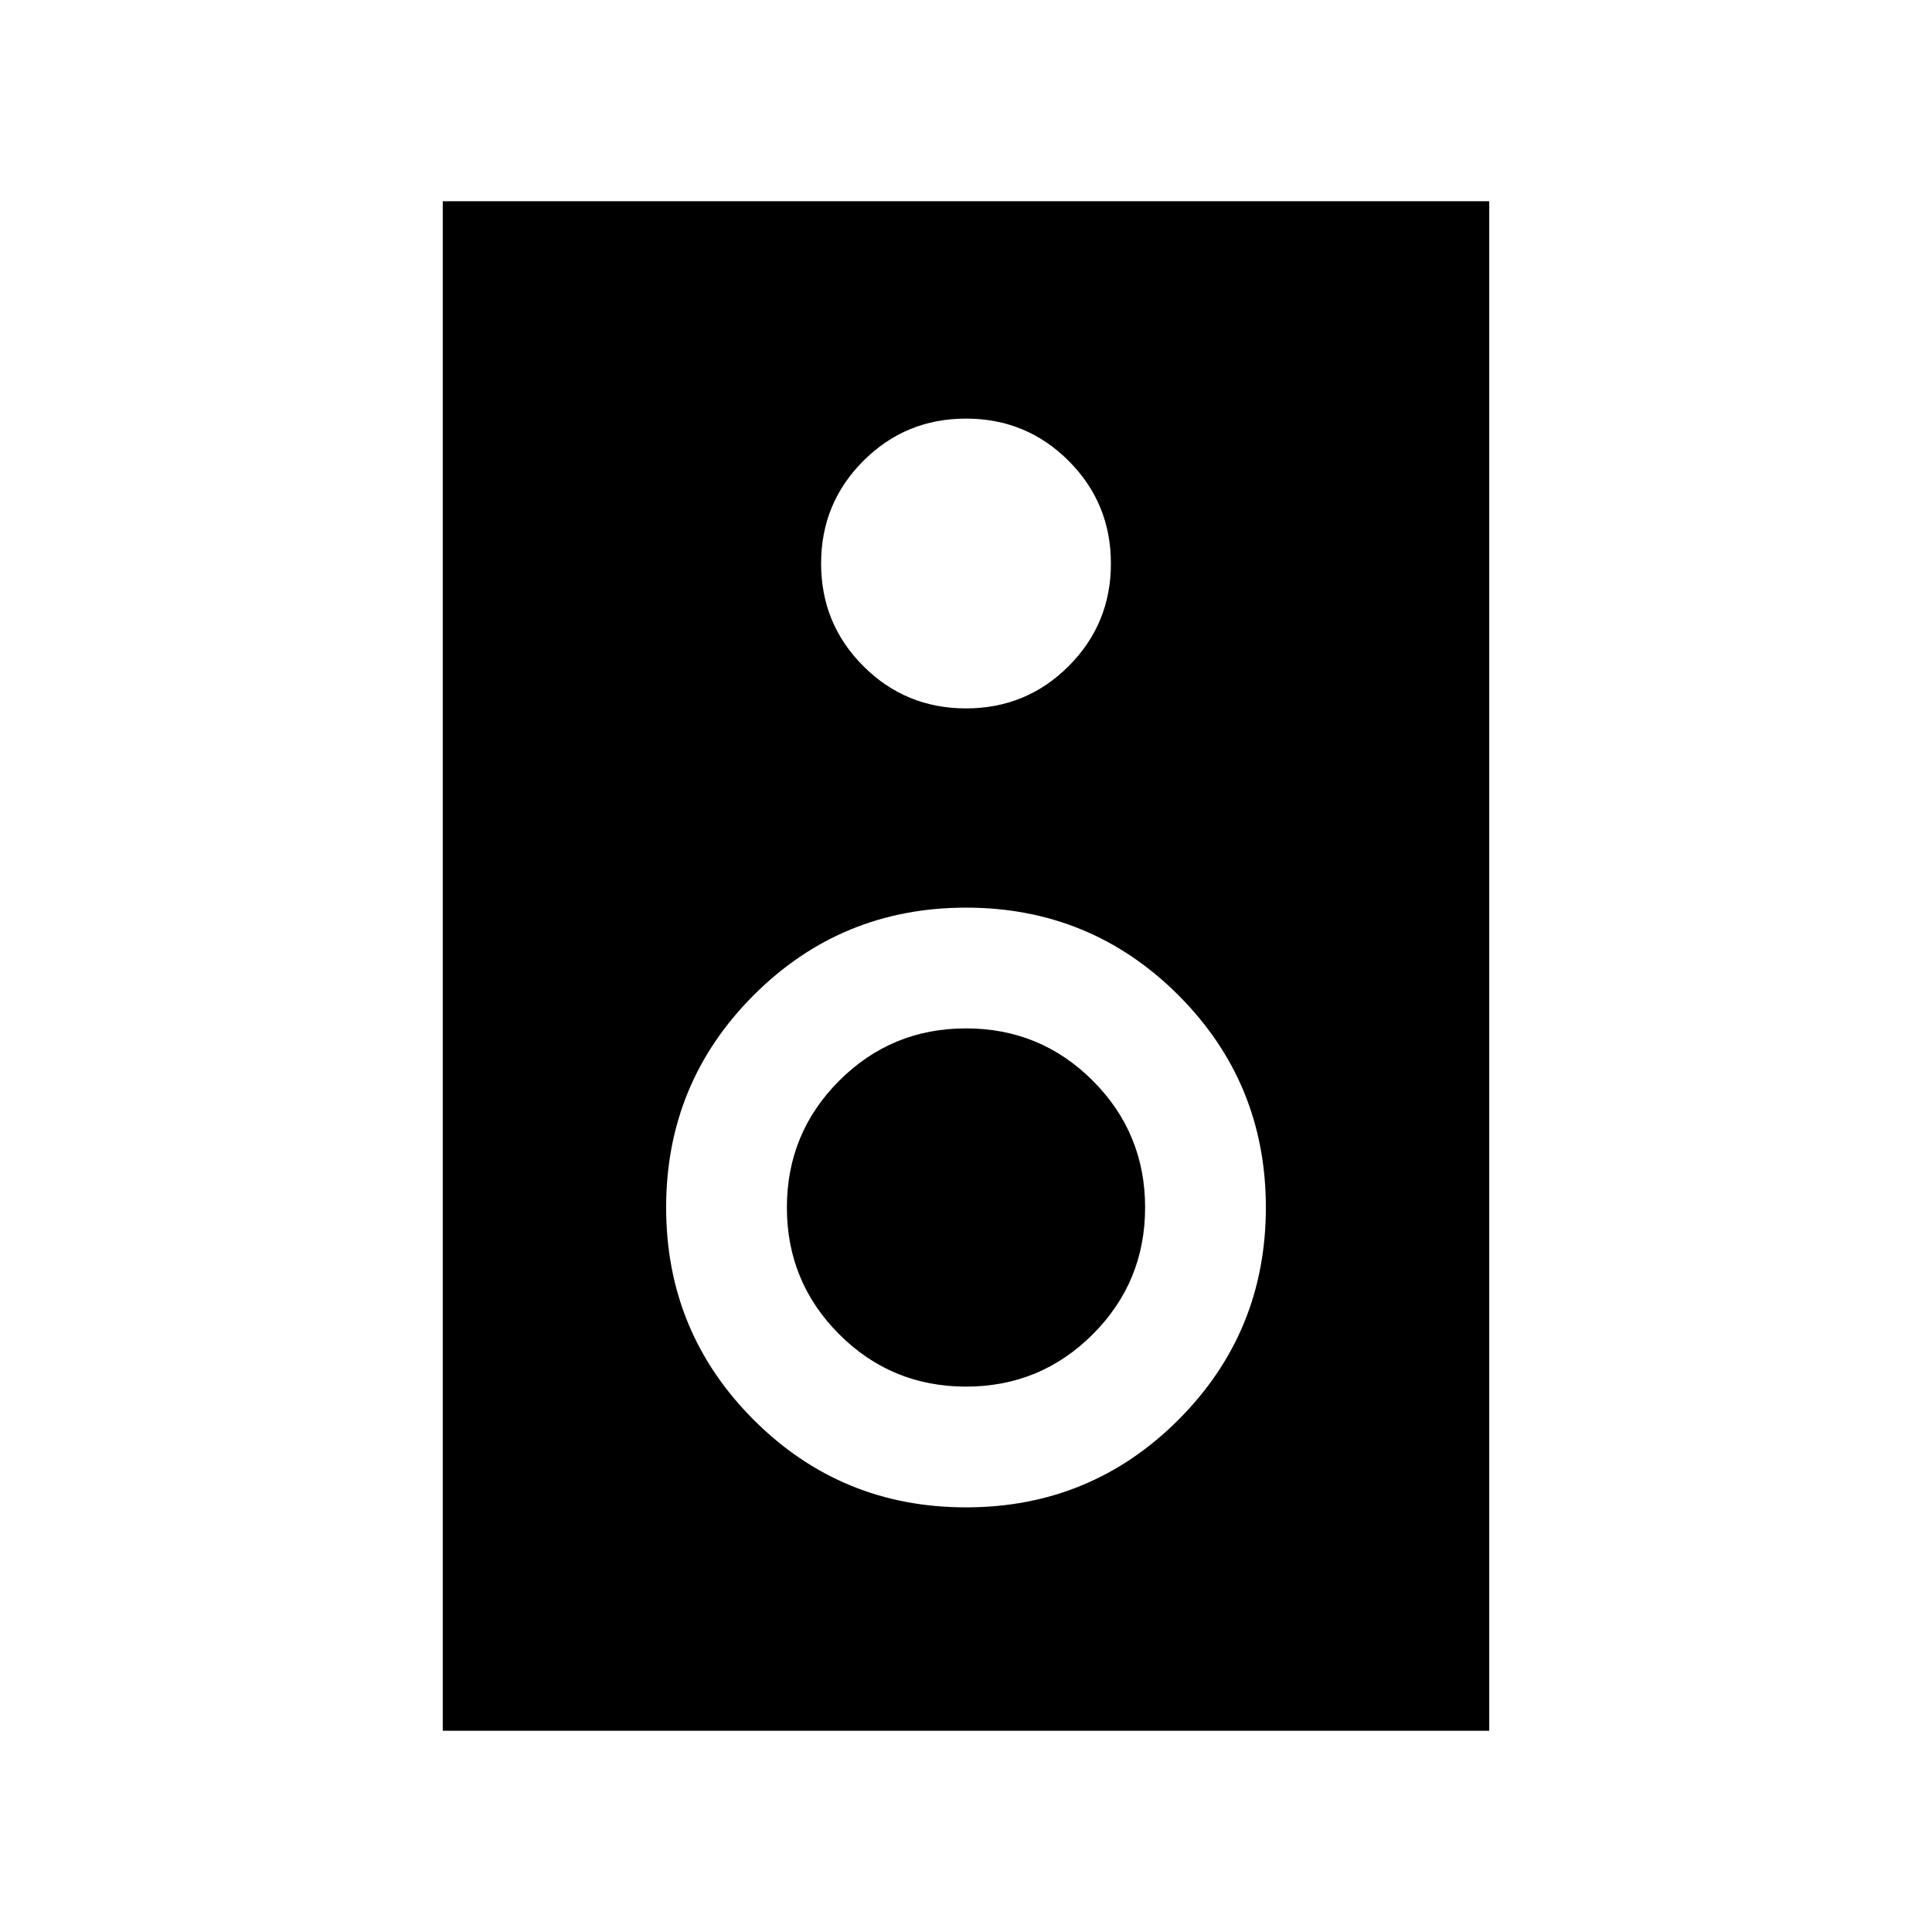 <svg xmlns="http://www.w3.org/2000/svg" height="24" width="24"><path d="M5.5 21.5V2.5H18.5V21.5ZM12 8.8Q12.75 8.8 13.275 8.275Q13.8 7.75 13.8 7Q13.8 6.25 13.275 5.725Q12.75 5.2 12 5.2Q11.25 5.2 10.725 5.725Q10.2 6.25 10.2 7Q10.2 7.75 10.725 8.275Q11.25 8.8 12 8.8ZM12 18.725Q13.55 18.725 14.638 17.638Q15.725 16.55 15.725 15Q15.725 13.45 14.638 12.362Q13.55 11.275 12 11.275Q10.45 11.275 9.363 12.362Q8.275 13.45 8.275 15Q8.275 16.55 9.363 17.638Q10.45 18.725 12 18.725ZM12 17.225Q11.075 17.225 10.425 16.575Q9.775 15.925 9.775 15Q9.775 14.075 10.425 13.425Q11.075 12.775 12 12.775Q12.925 12.775 13.575 13.425Q14.225 14.075 14.225 15Q14.225 15.925 13.575 16.575Q12.925 17.225 12 17.225Z"/></svg>